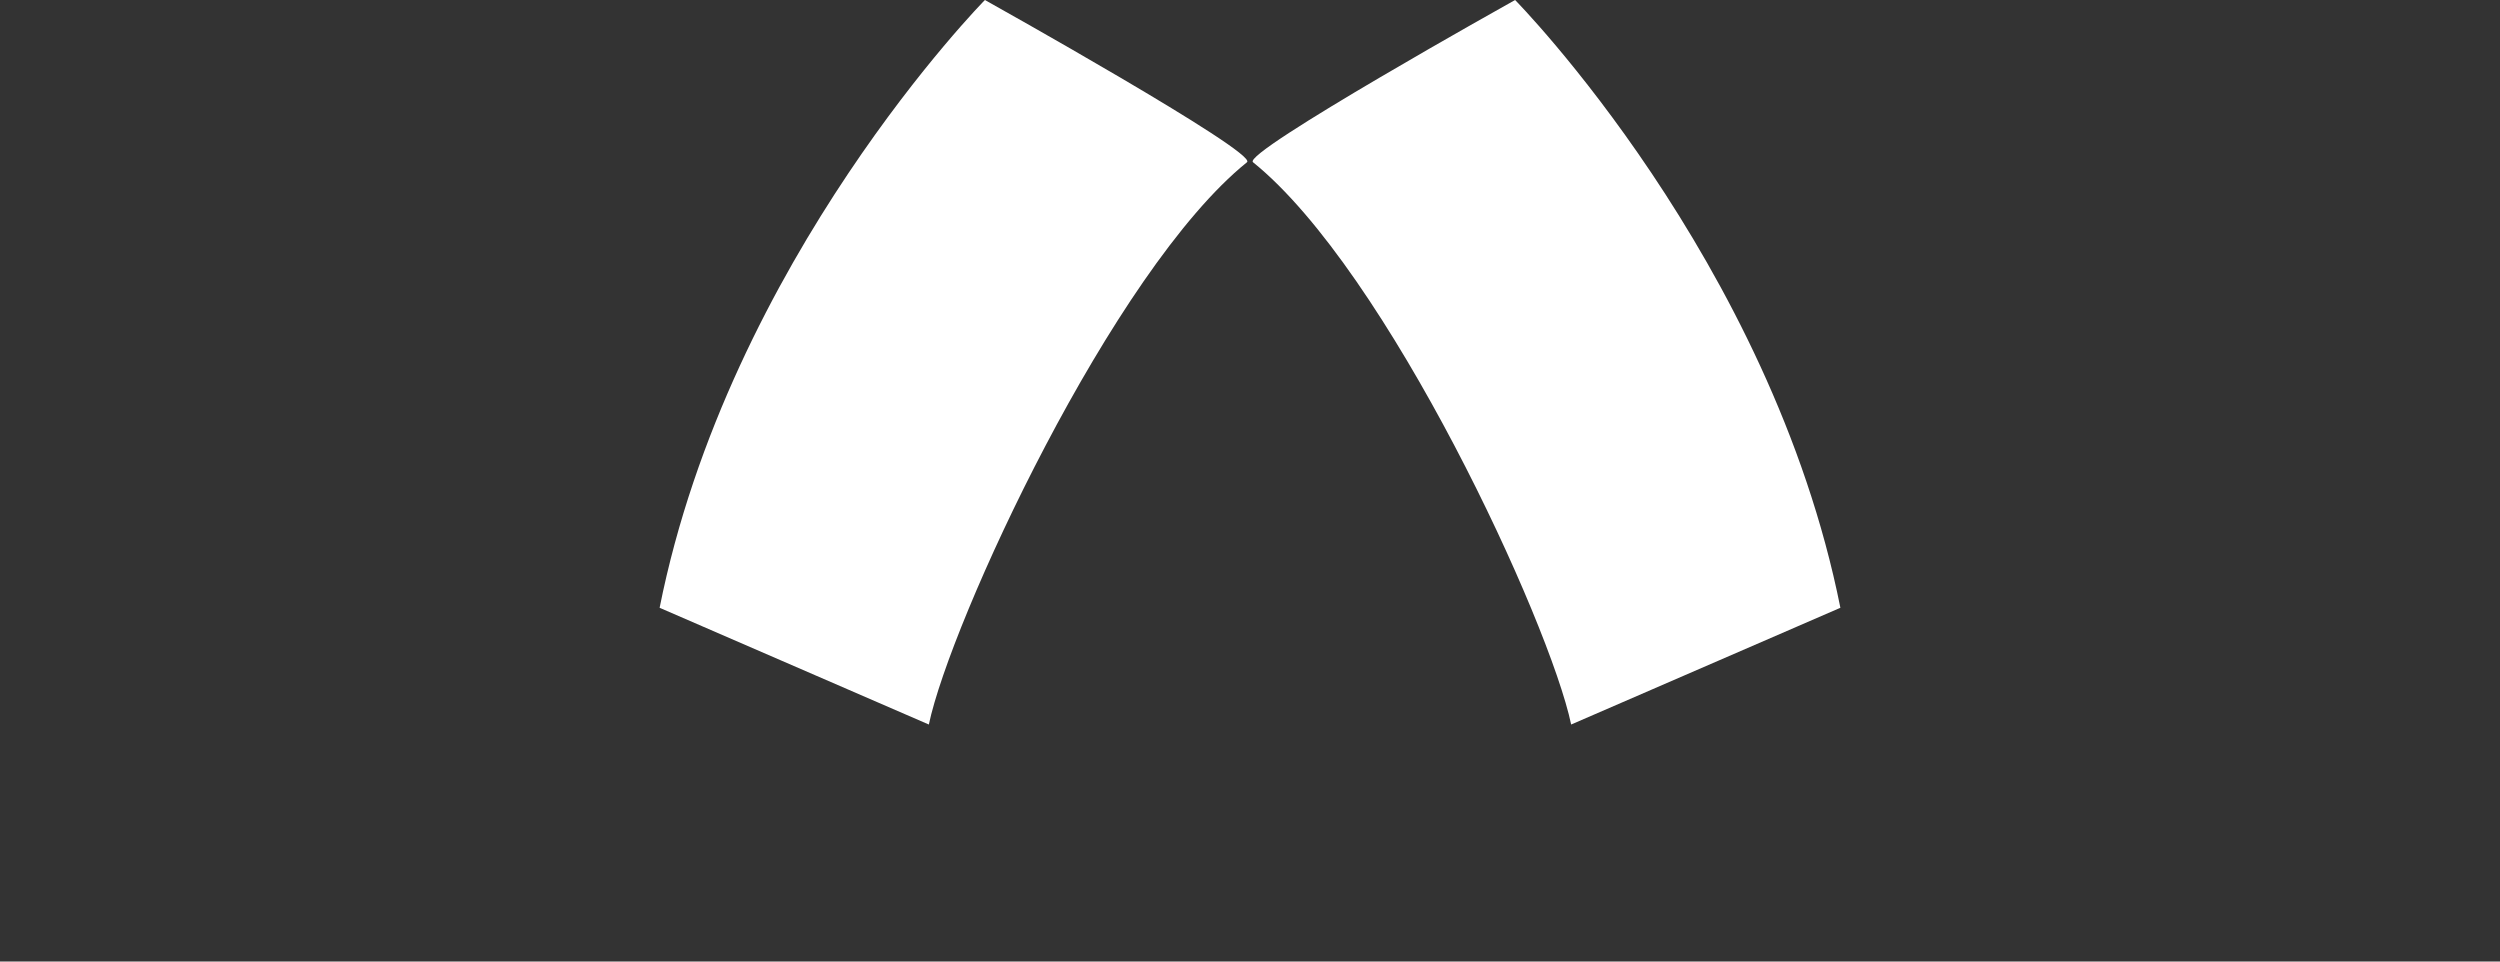 <svg xmlns="http://www.w3.org/2000/svg" viewBox="0 0 260 100">
  <rect x="0" y="0" width="260" height="100" fill="#333333" stroke="none"/>
  <defs>
    <style>
      .cls-1 {
        fill: #fff;
      }
    </style>
  </defs>
  <g id="legs">
    <g>
      <path id="l-M" class="cls-1" d="M129.69,16.87C130.9,15.89,102.43,0,102.43,0S75.83,27,68.6,63.21l28,12.14C98.82,64.74,115.7,28.14,129.69,16.87Z"/>
      <path id="M" class="cls-1" d="M130.31,16.87C129.1,15.89,157.57,0,157.57,0s26.6,27,33.83,63.21l-28,12.14C161.18,64.74,144.3,28.14,130.31,16.87Z"/>
    </g>
  </g>
</svg>
